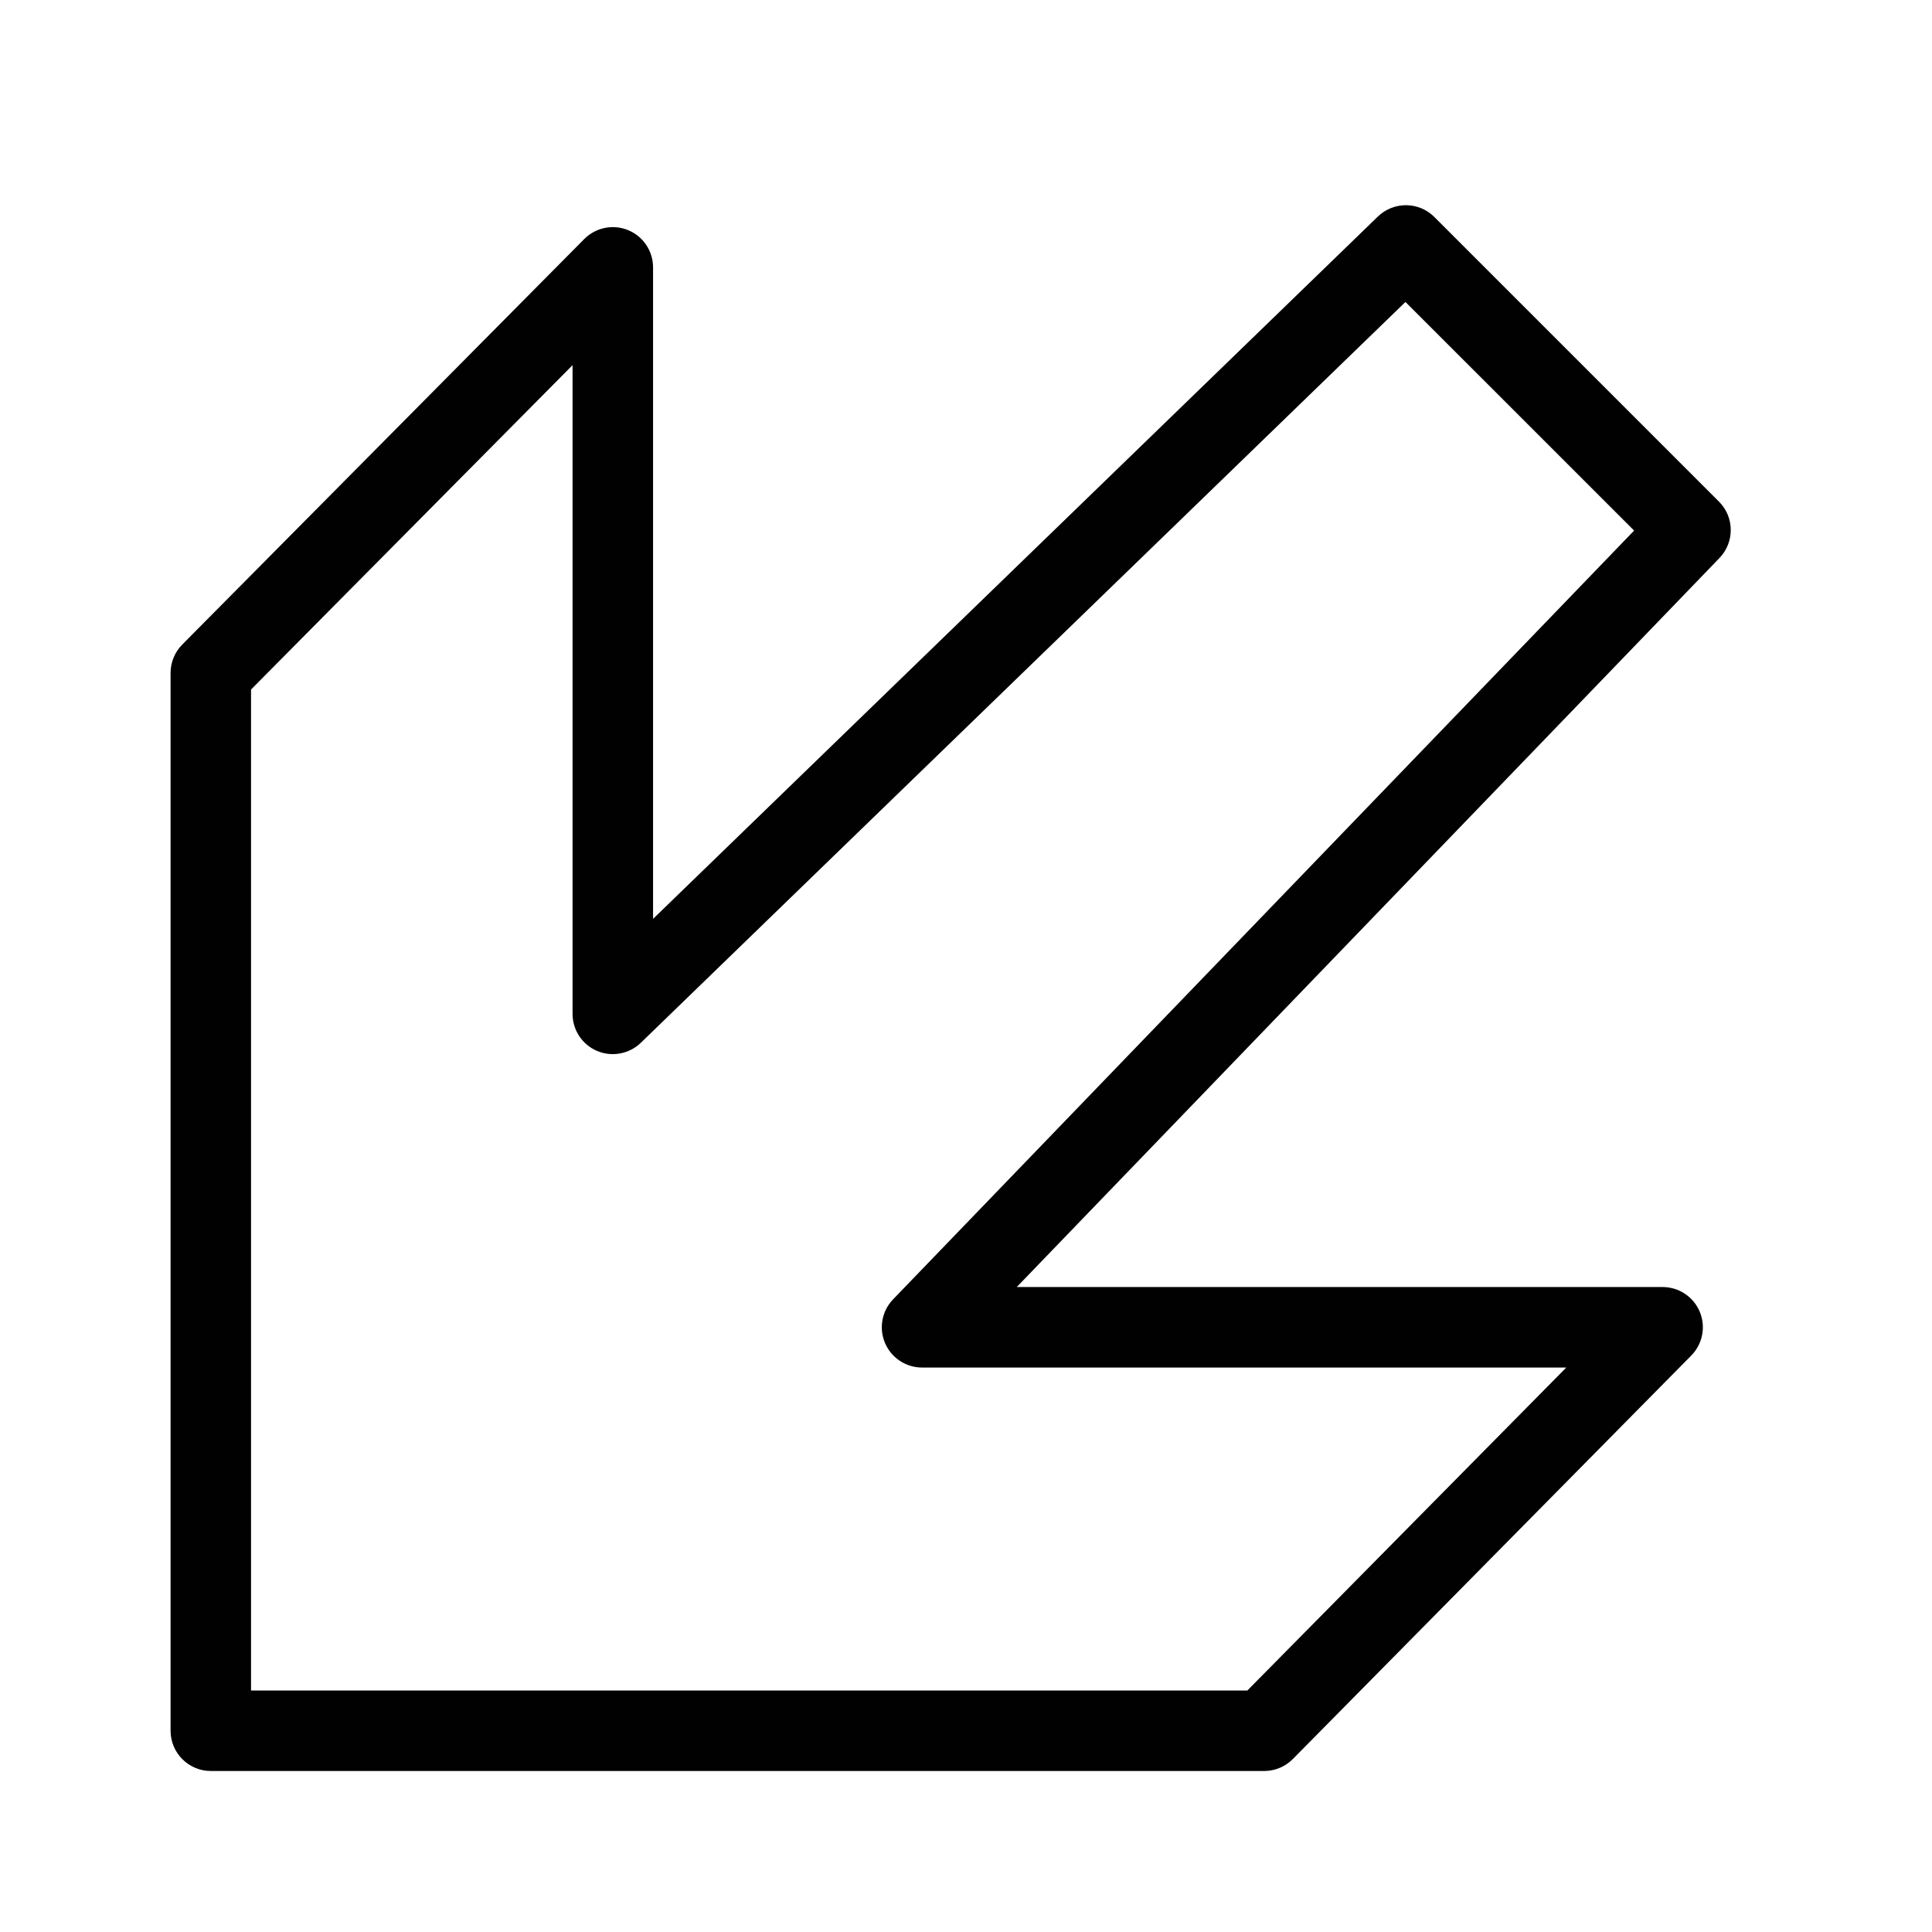 <?xml version="1.0" encoding="utf-8"?>
<!-- Generator: Adobe Illustrator 17.0.0, SVG Export Plug-In . SVG Version: 6.00 Build 0)  -->
<!DOCTYPE svg PUBLIC "-//W3C//DTD SVG 1.1//EN" "http://www.w3.org/Graphics/SVG/1.1/DTD/svg11.dtd">
<svg version="1.1" id="Layer_1" xmlns="http://www.w3.org/2000/svg" xmlns:xlink="http://www.w3.org/1999/xlink" x="0px" y="0px"
	 width="48px" height="48px" viewBox="0 0 48 48" enable-background="new 0 0 48 48" xml:space="preserve">
<path fill="#010101" d="M42.707,12.462l-7.071-7.071c-0.387-0.387-1.011-0.39-1.403-0.011L16.225,22.829V6.643
	c0-0.405-0.244-0.771-0.619-0.925s-0.804-0.067-1.091,0.221L4.527,16.015c-0.185,0.187-0.289,0.44-0.289,0.704V43
	c0,0.552,0.448,1,1,1h26.17c0.268,0,0.524-0.107,0.712-0.297l9.899-10.025c0.283-0.287,0.366-0.716,0.211-1.088
	c-0.156-0.372-0.52-0.614-0.923-0.614H25.261L42.72,13.863C43.098,13.47,43.093,12.847,42.707,12.462z M22.188,32.282
	c-0.278,0.289-0.357,0.716-0.2,1.085c0.157,0.369,0.519,0.609,0.92,0.609h16.006L30.99,42H6.238H6.237V17.131l7.988-8.059V25.19
	c0,0.401,0.24,0.764,0.61,0.921c0.369,0.155,0.796,0.076,1.086-0.203L34.918,7.502l5.681,5.68L22.188,32.282z"/>
</svg>
